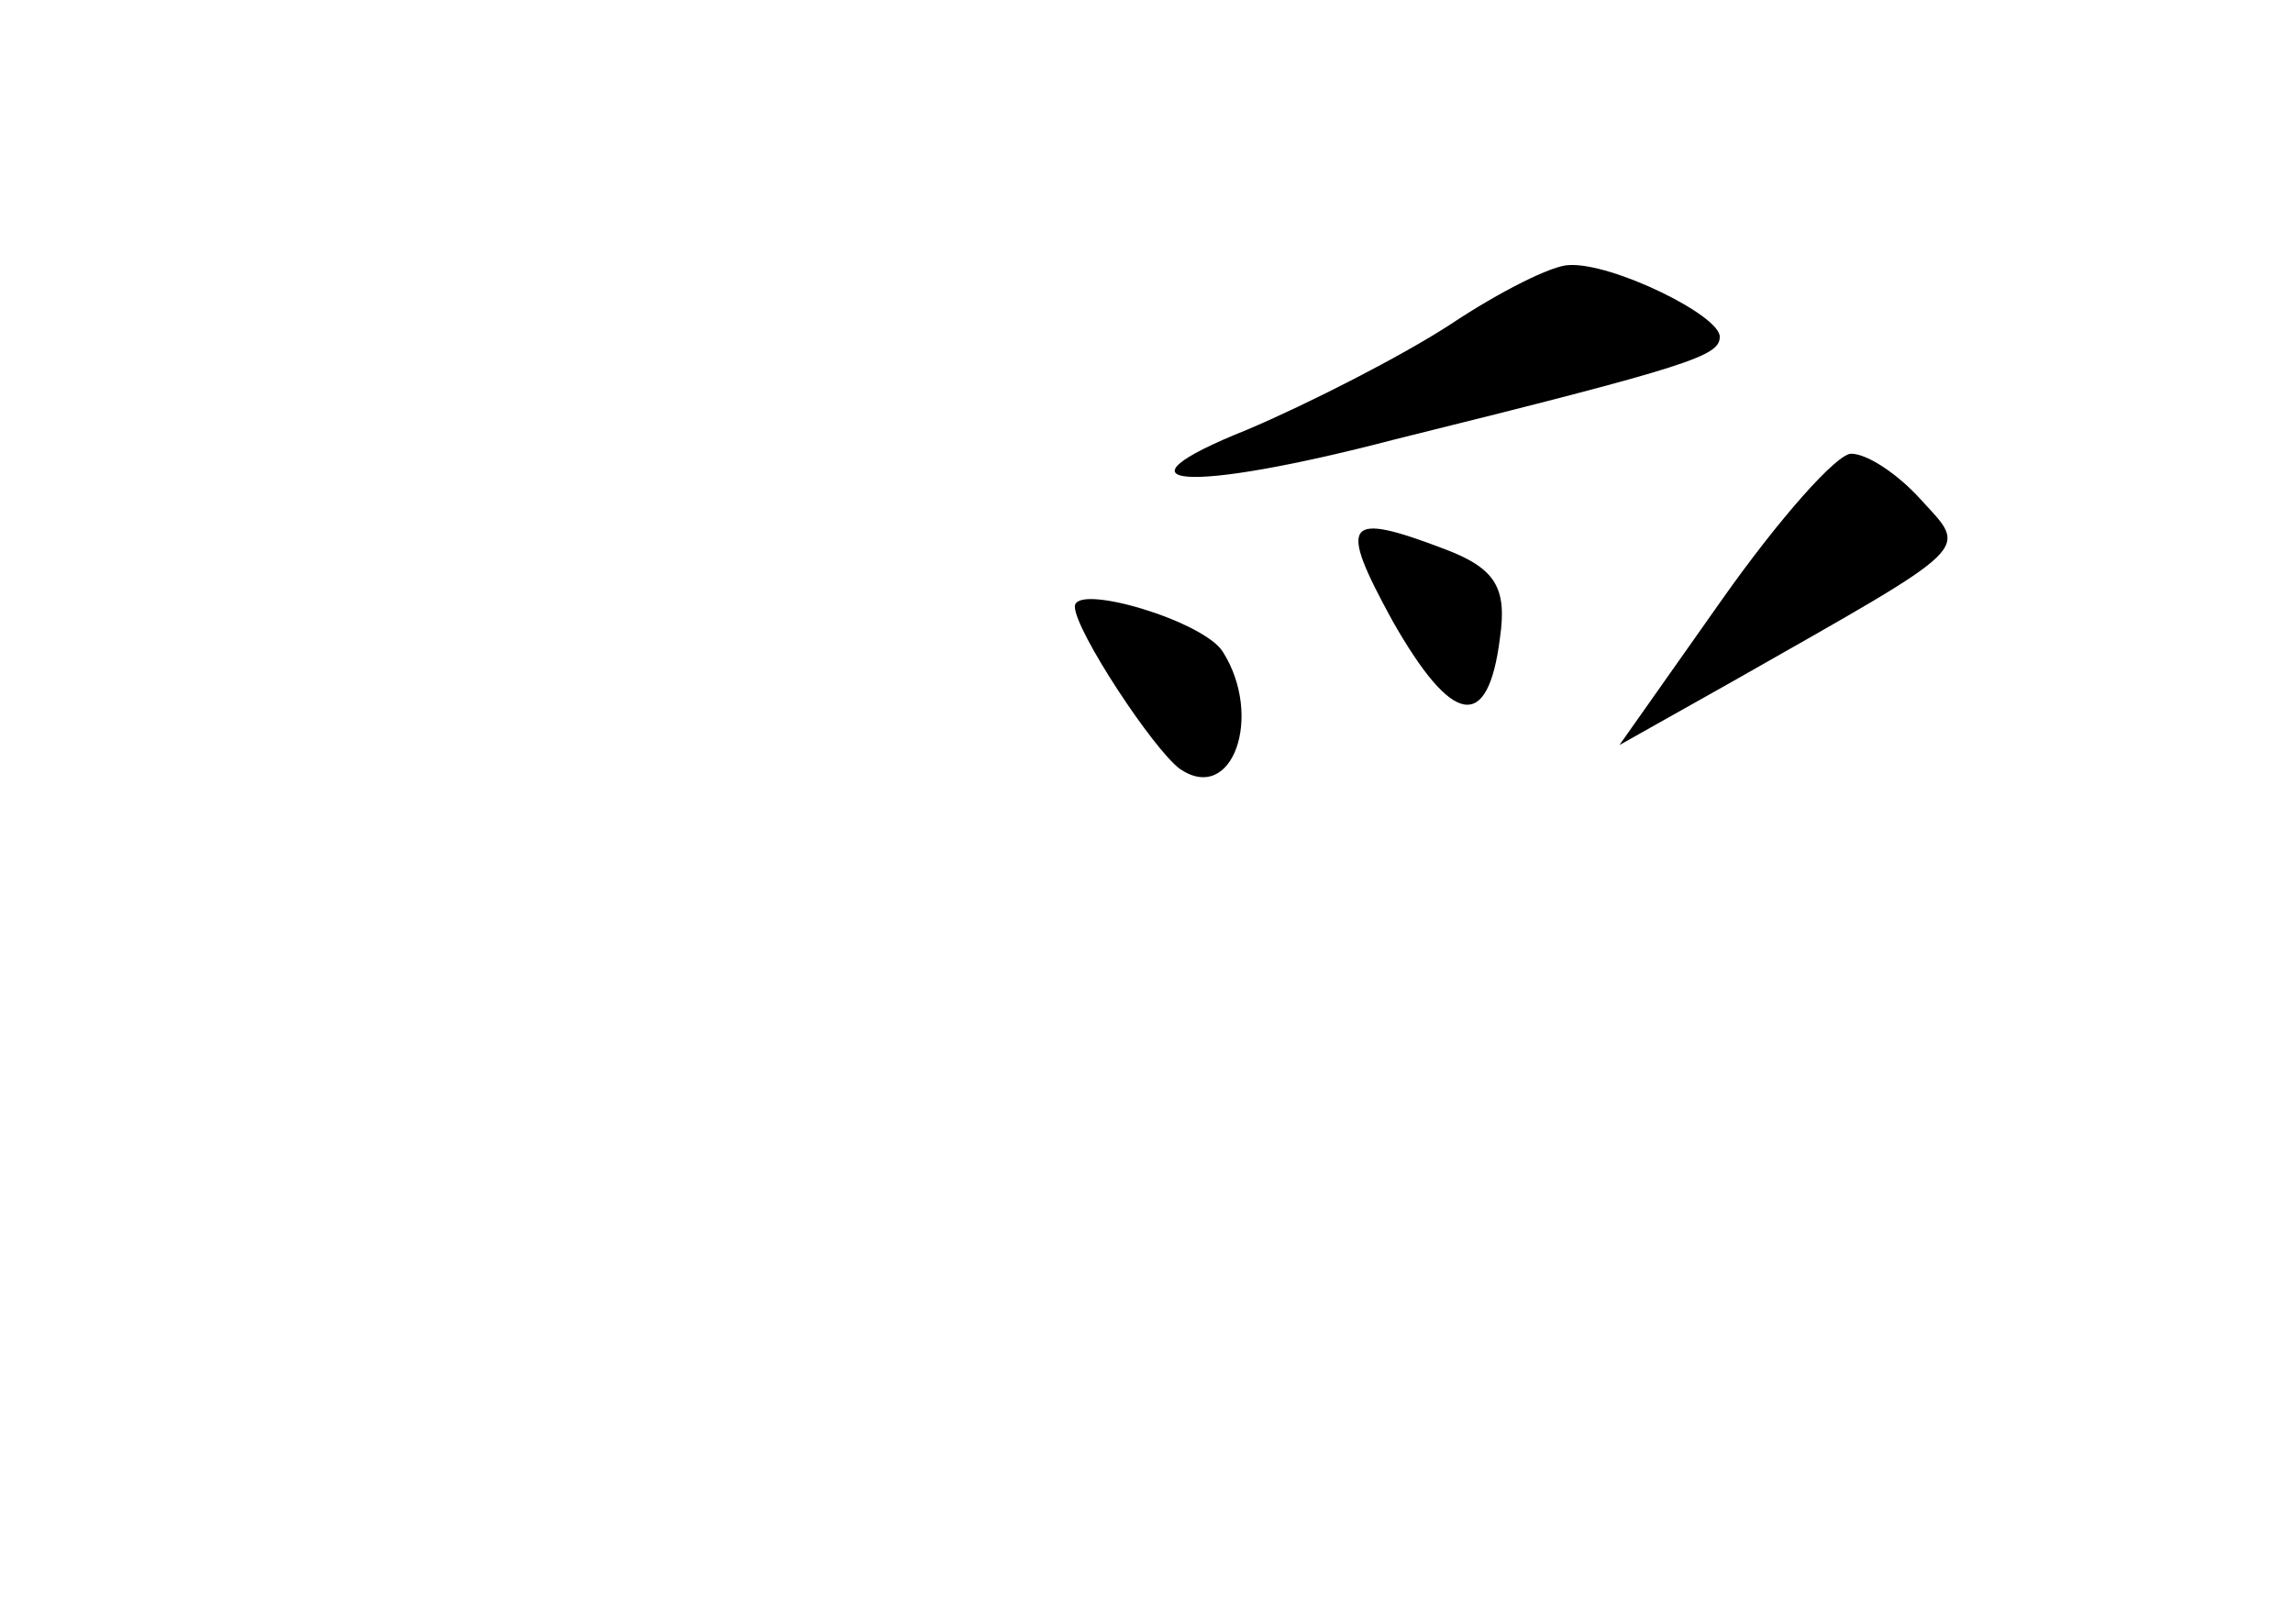 <?xml version="1.0" standalone="no"?>
<!DOCTYPE svg PUBLIC "-//W3C//DTD SVG 20010904//EN"
 "http://www.w3.org/TR/2001/REC-SVG-20010904/DTD/svg10.dtd">
<svg version="1.0" xmlns="http://www.w3.org/2000/svg"
 width="96pt" height="68pt" viewBox="0 0 96 68"
 preserveAspectRatio="xMidYMid meet">
<g transform="translate(0,68) scale(0.1,-0.1)"
fill="#000000" stroke="none">
<path d="M607 544 c-20 -13 -59 -33 -85 -44 -60 -24 -26 -27 62 -4 125 31 136
35 136 43 0 9 -45 31 -63 30 -7 0 -29 -11 -50 -25z"/>
<path d="M721 429 l-43 -61 48 27 c102 58 98 54 78 76 -9 10 -22 19 -29 19 -6
0 -30 -27 -54 -61z"/>
<path d="M583 420 c25 -44 40 -47 45 -7 3 21 -2 29 -23 37 -42 16 -45 12 -22
-30z"/>
<path d="M450 426 c0 -10 33 -60 44 -68 22 -15 35 22 18 49 -8 13 -62 29 -62
19z"/>
</g>
</svg>
